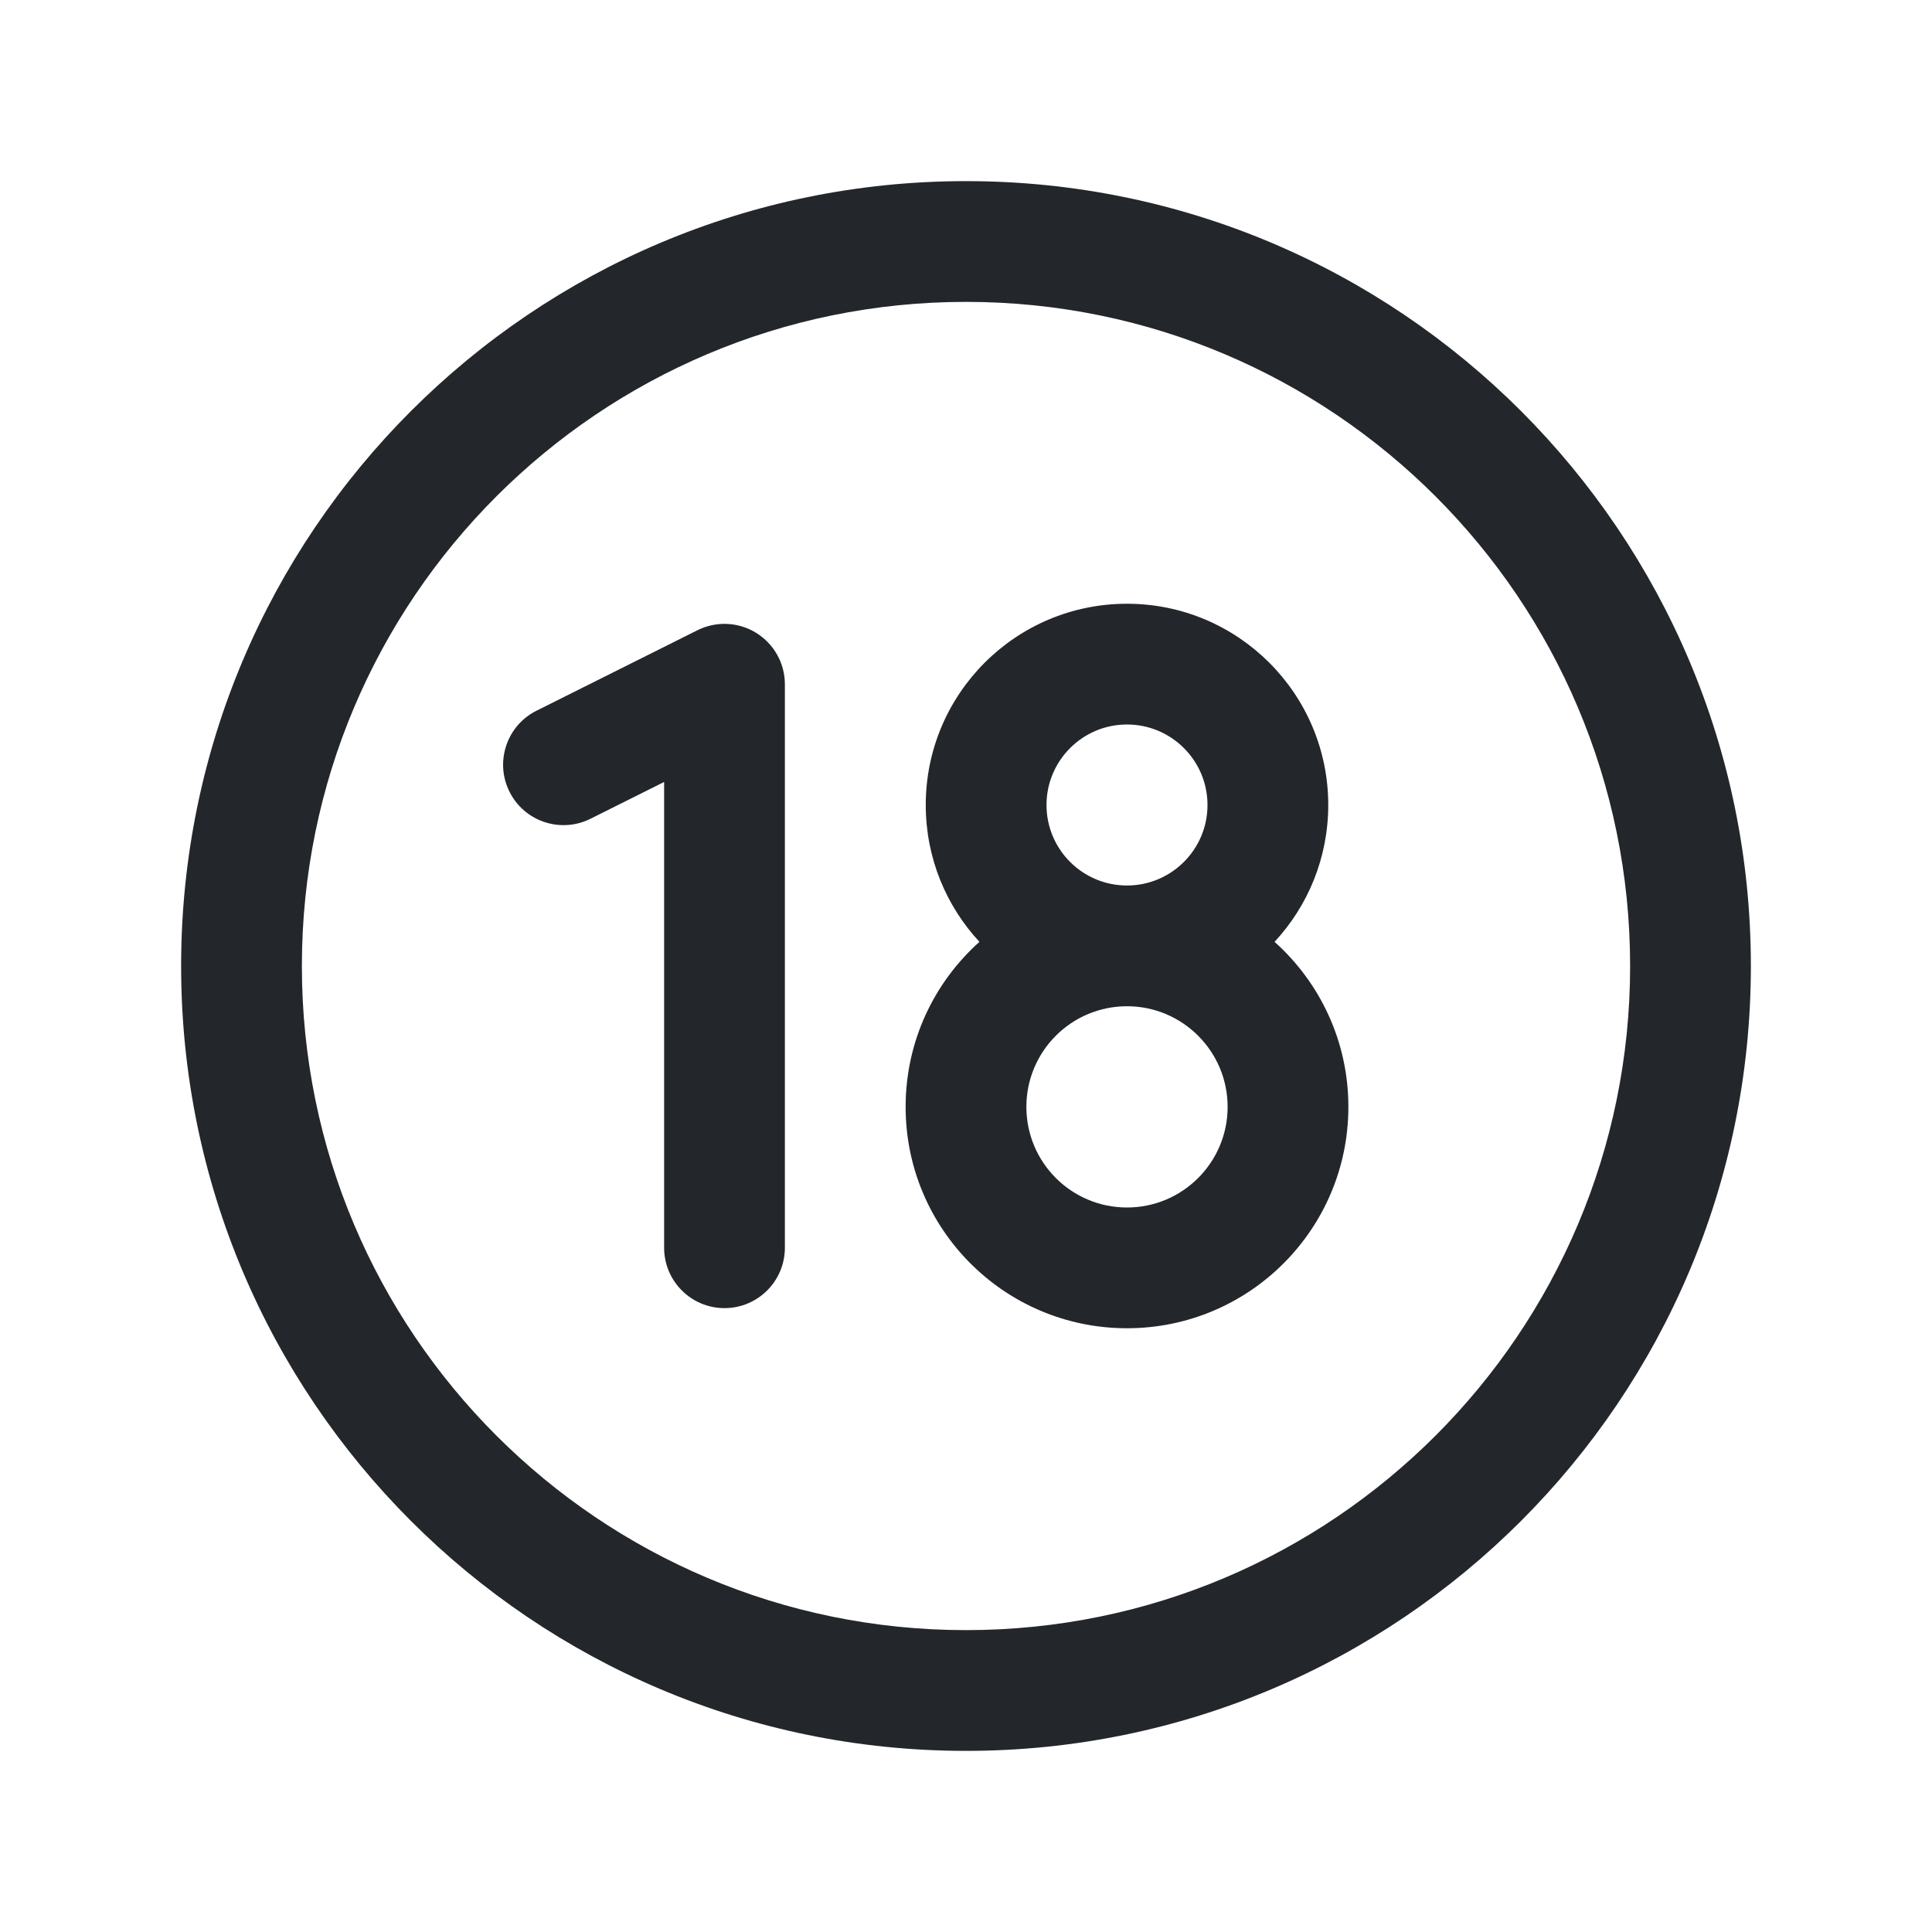 <svg width="24" height="24" viewBox="0 0 24 24" fill="none" xmlns="http://www.w3.org/2000/svg">
<path fill-rule="evenodd" clip-rule="evenodd" d="M3.75 12C3.75 7.444 7.443 3.75 12 3.75C16.556 3.75 20.25 7.444 20.25 12C20.25 16.556 16.556 20.25 12 20.25C7.443 20.25 3.75 16.556 3.75 12ZM12 2.25C6.615 2.25 2.25 6.615 2.25 12C2.25 17.385 6.615 21.75 12 21.75C17.385 21.75 21.75 17.385 21.75 12C21.75 6.615 17.385 2.25 12 2.25ZM13 10C13 9.448 13.448 9 14 9C14.552 9 15 9.448 15 10C15 10.552 14.552 11 14 11C13.448 11 13 10.552 13 10ZM16.5 10C16.5 10.656 16.247 11.254 15.833 11.7C16.396 12.204 16.75 12.935 16.75 13.75C16.75 15.269 15.519 16.5 14 16.5C12.481 16.5 11.25 15.269 11.25 13.75C11.25 12.935 11.604 12.204 12.167 11.7C11.753 11.254 11.5 10.656 11.5 10C11.5 8.619 12.619 7.5 14 7.5C15.38 7.5 16.5 8.619 16.5 10ZM12.75 13.75C12.75 13.06 13.309 12.5 14 12.5C14.69 12.5 15.25 13.06 15.25 13.75C15.25 14.44 14.69 15 14 15C13.309 15 12.75 14.44 12.75 13.75ZM9.75 8.5C9.75 8.24 9.615 7.999 9.394 7.862C9.173 7.725 8.897 7.713 8.664 7.829L6.664 8.829C6.294 9.014 6.144 9.465 6.329 9.835C6.514 10.206 6.965 10.356 7.335 10.171L8.25 9.714V15.5C8.25 15.914 8.586 16.25 9 16.25C9.414 16.25 9.75 15.914 9.75 15.5V8.5Z" fill="#23262A"/>
</svg>

